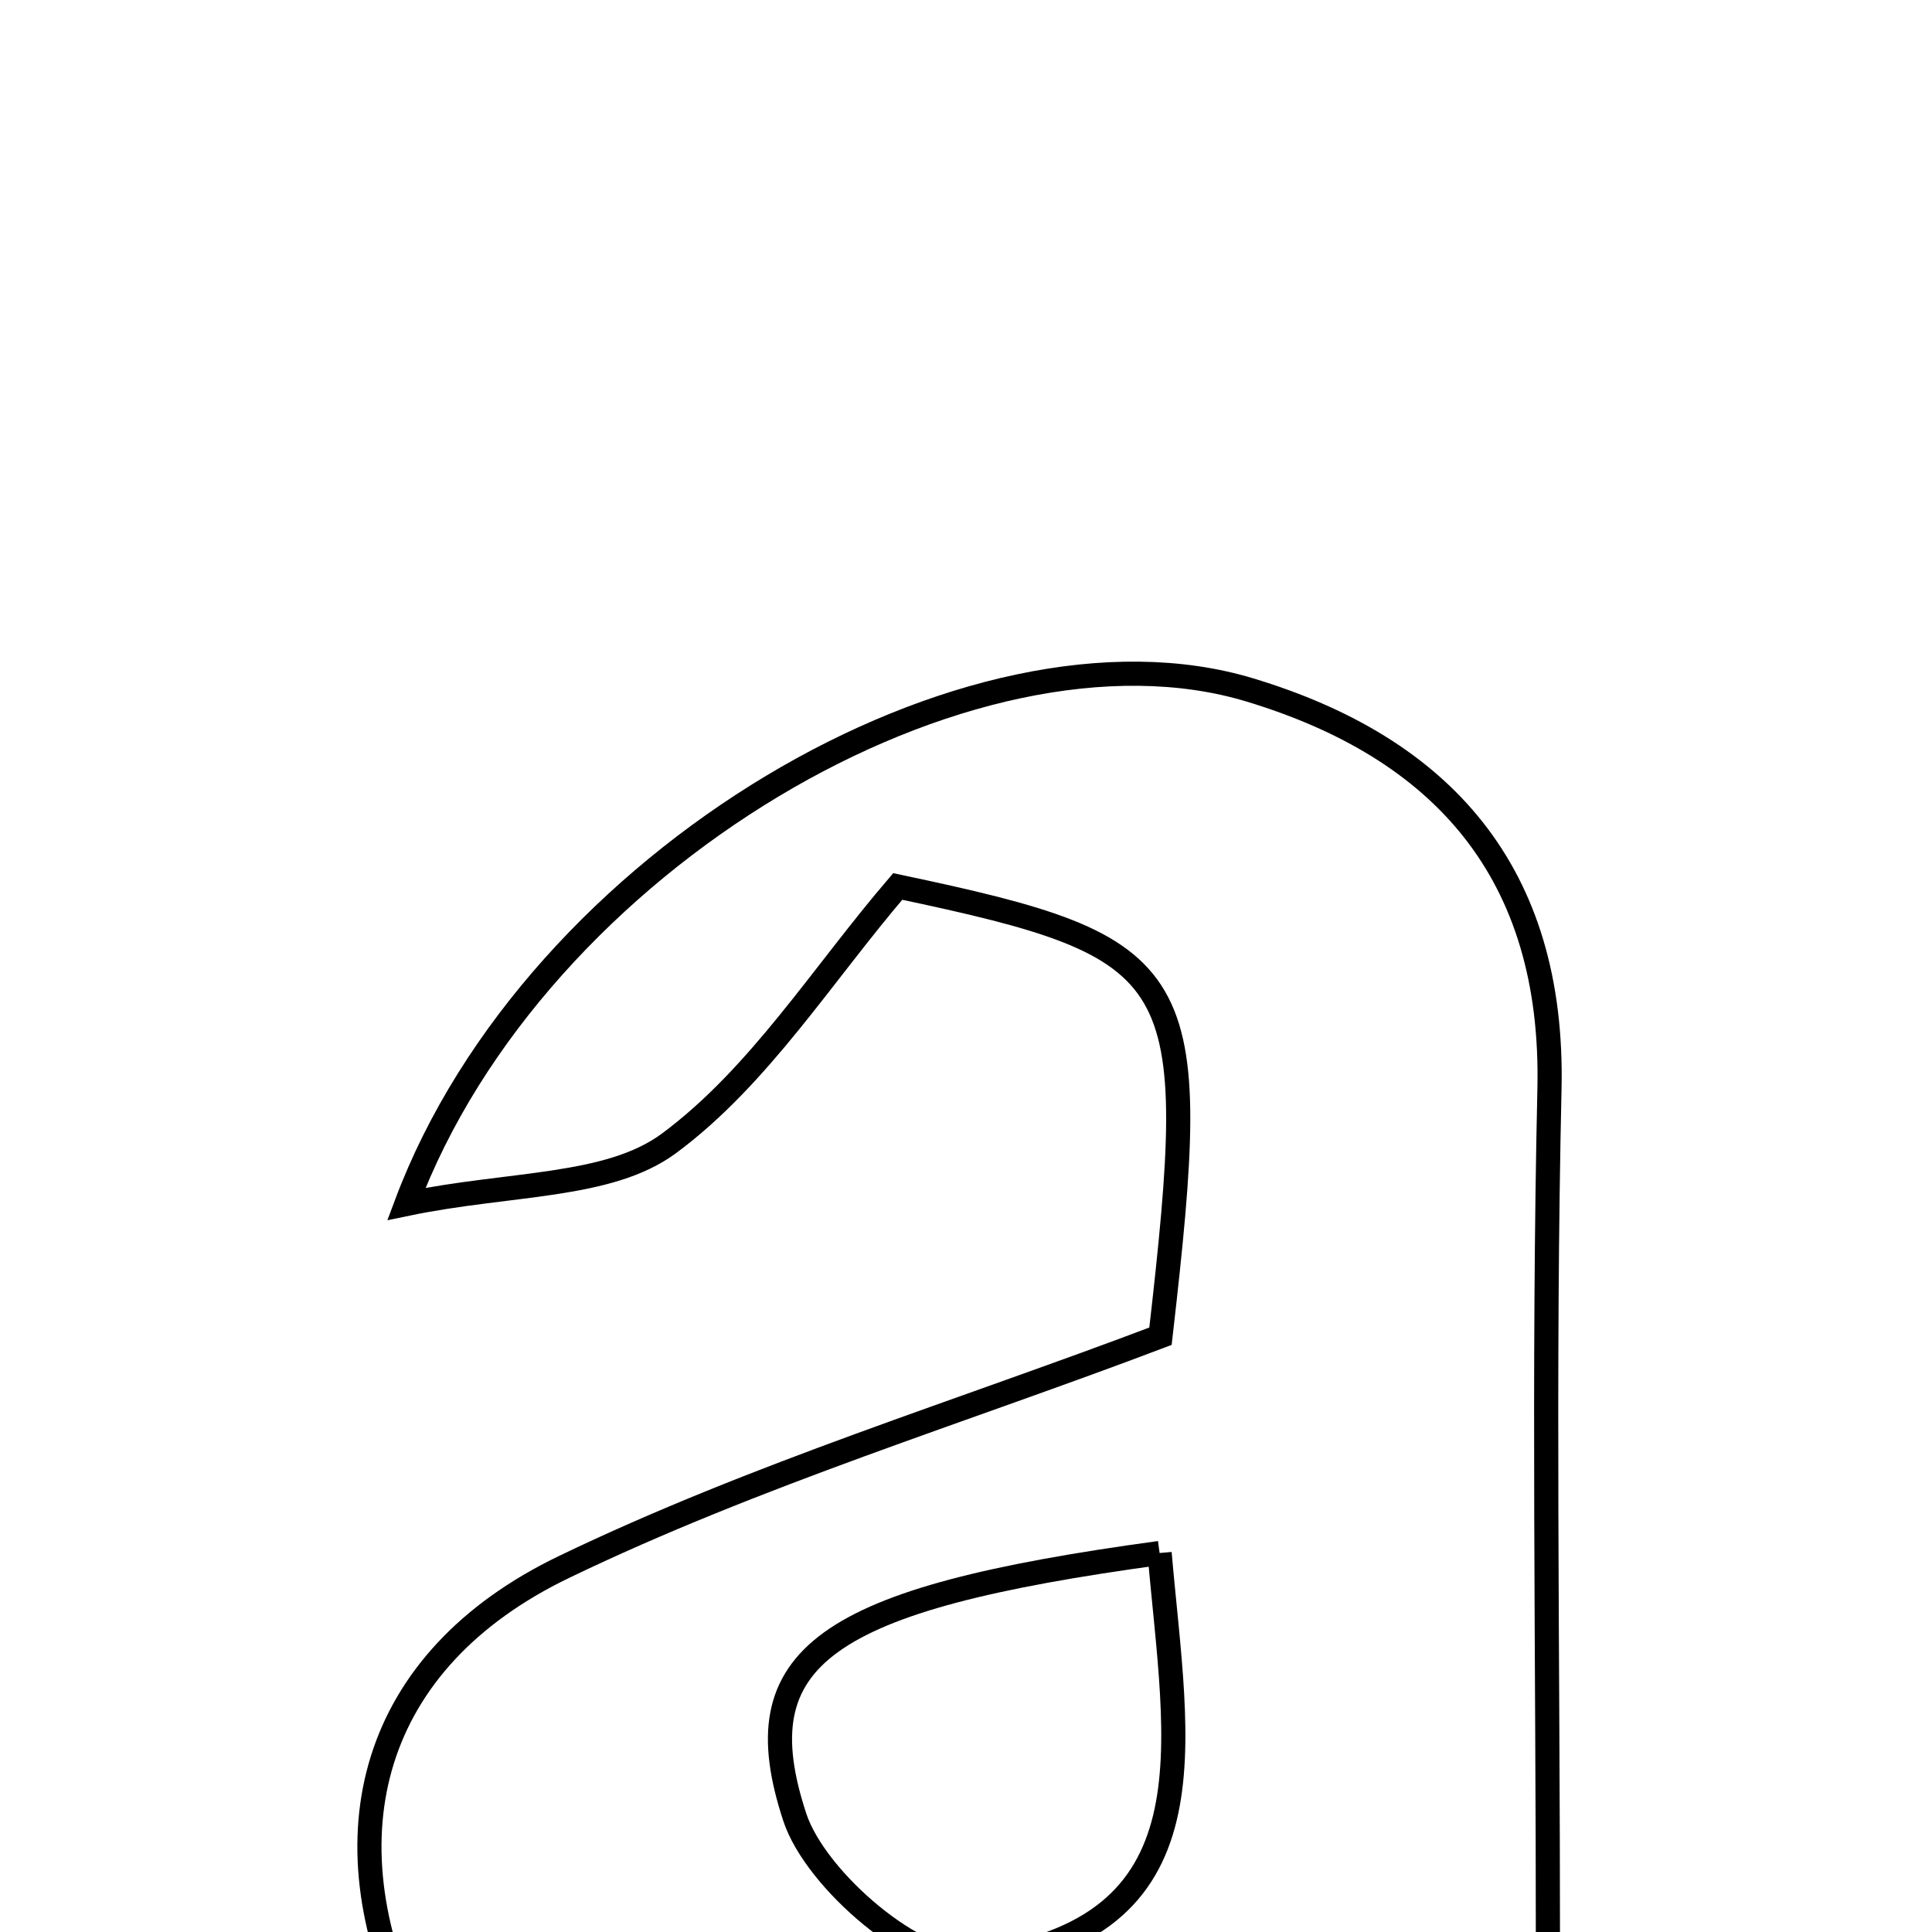 <svg xmlns="http://www.w3.org/2000/svg" viewBox="0.0 0.0 24.0 24.0" height="200px" width="200px"><path fill="none" stroke="black" stroke-width=".3" stroke-opacity="1.0"  filling="0" d="M15.527 8.571 C17.91 9.291 19.309 10.834 19.248 13.527 C19.169 17.028 19.229 20.533 19.229 24.22 C20.498 24.493 21.486 24.705 22.397 24.901 C22.76 27.419 17.429 28.486 14.899 26.622 C14.577 26.385 14.229 26.181 13.825 25.917 C12.769 26.352 11.751 26.807 10.707 27.196 C8.259 28.109 6.189 27.325 5.132 25.121 C4.021 22.805 4.601 20.624 7.005 19.466 C9.392 18.316 11.956 17.533 14.416 16.599 C14.938 12.048 14.779 11.778 11.152 11.012 C10.221 12.097 9.432 13.372 8.312 14.202 C7.559 14.76 6.338 14.688 5.048 14.956 C6.652 10.679 12.068 7.524 15.527 8.571"></path>
<path fill="none" stroke="black" stroke-width=".3" stroke-opacity="1.0"  filling="0" d="M14.405 19.292 C14.613 21.698 15.14 23.977 12.098 24.36 C11.413 24.446 10.133 23.364 9.873 22.574 C9.217 20.58 10.224 19.862 14.405 19.292"></path></svg>